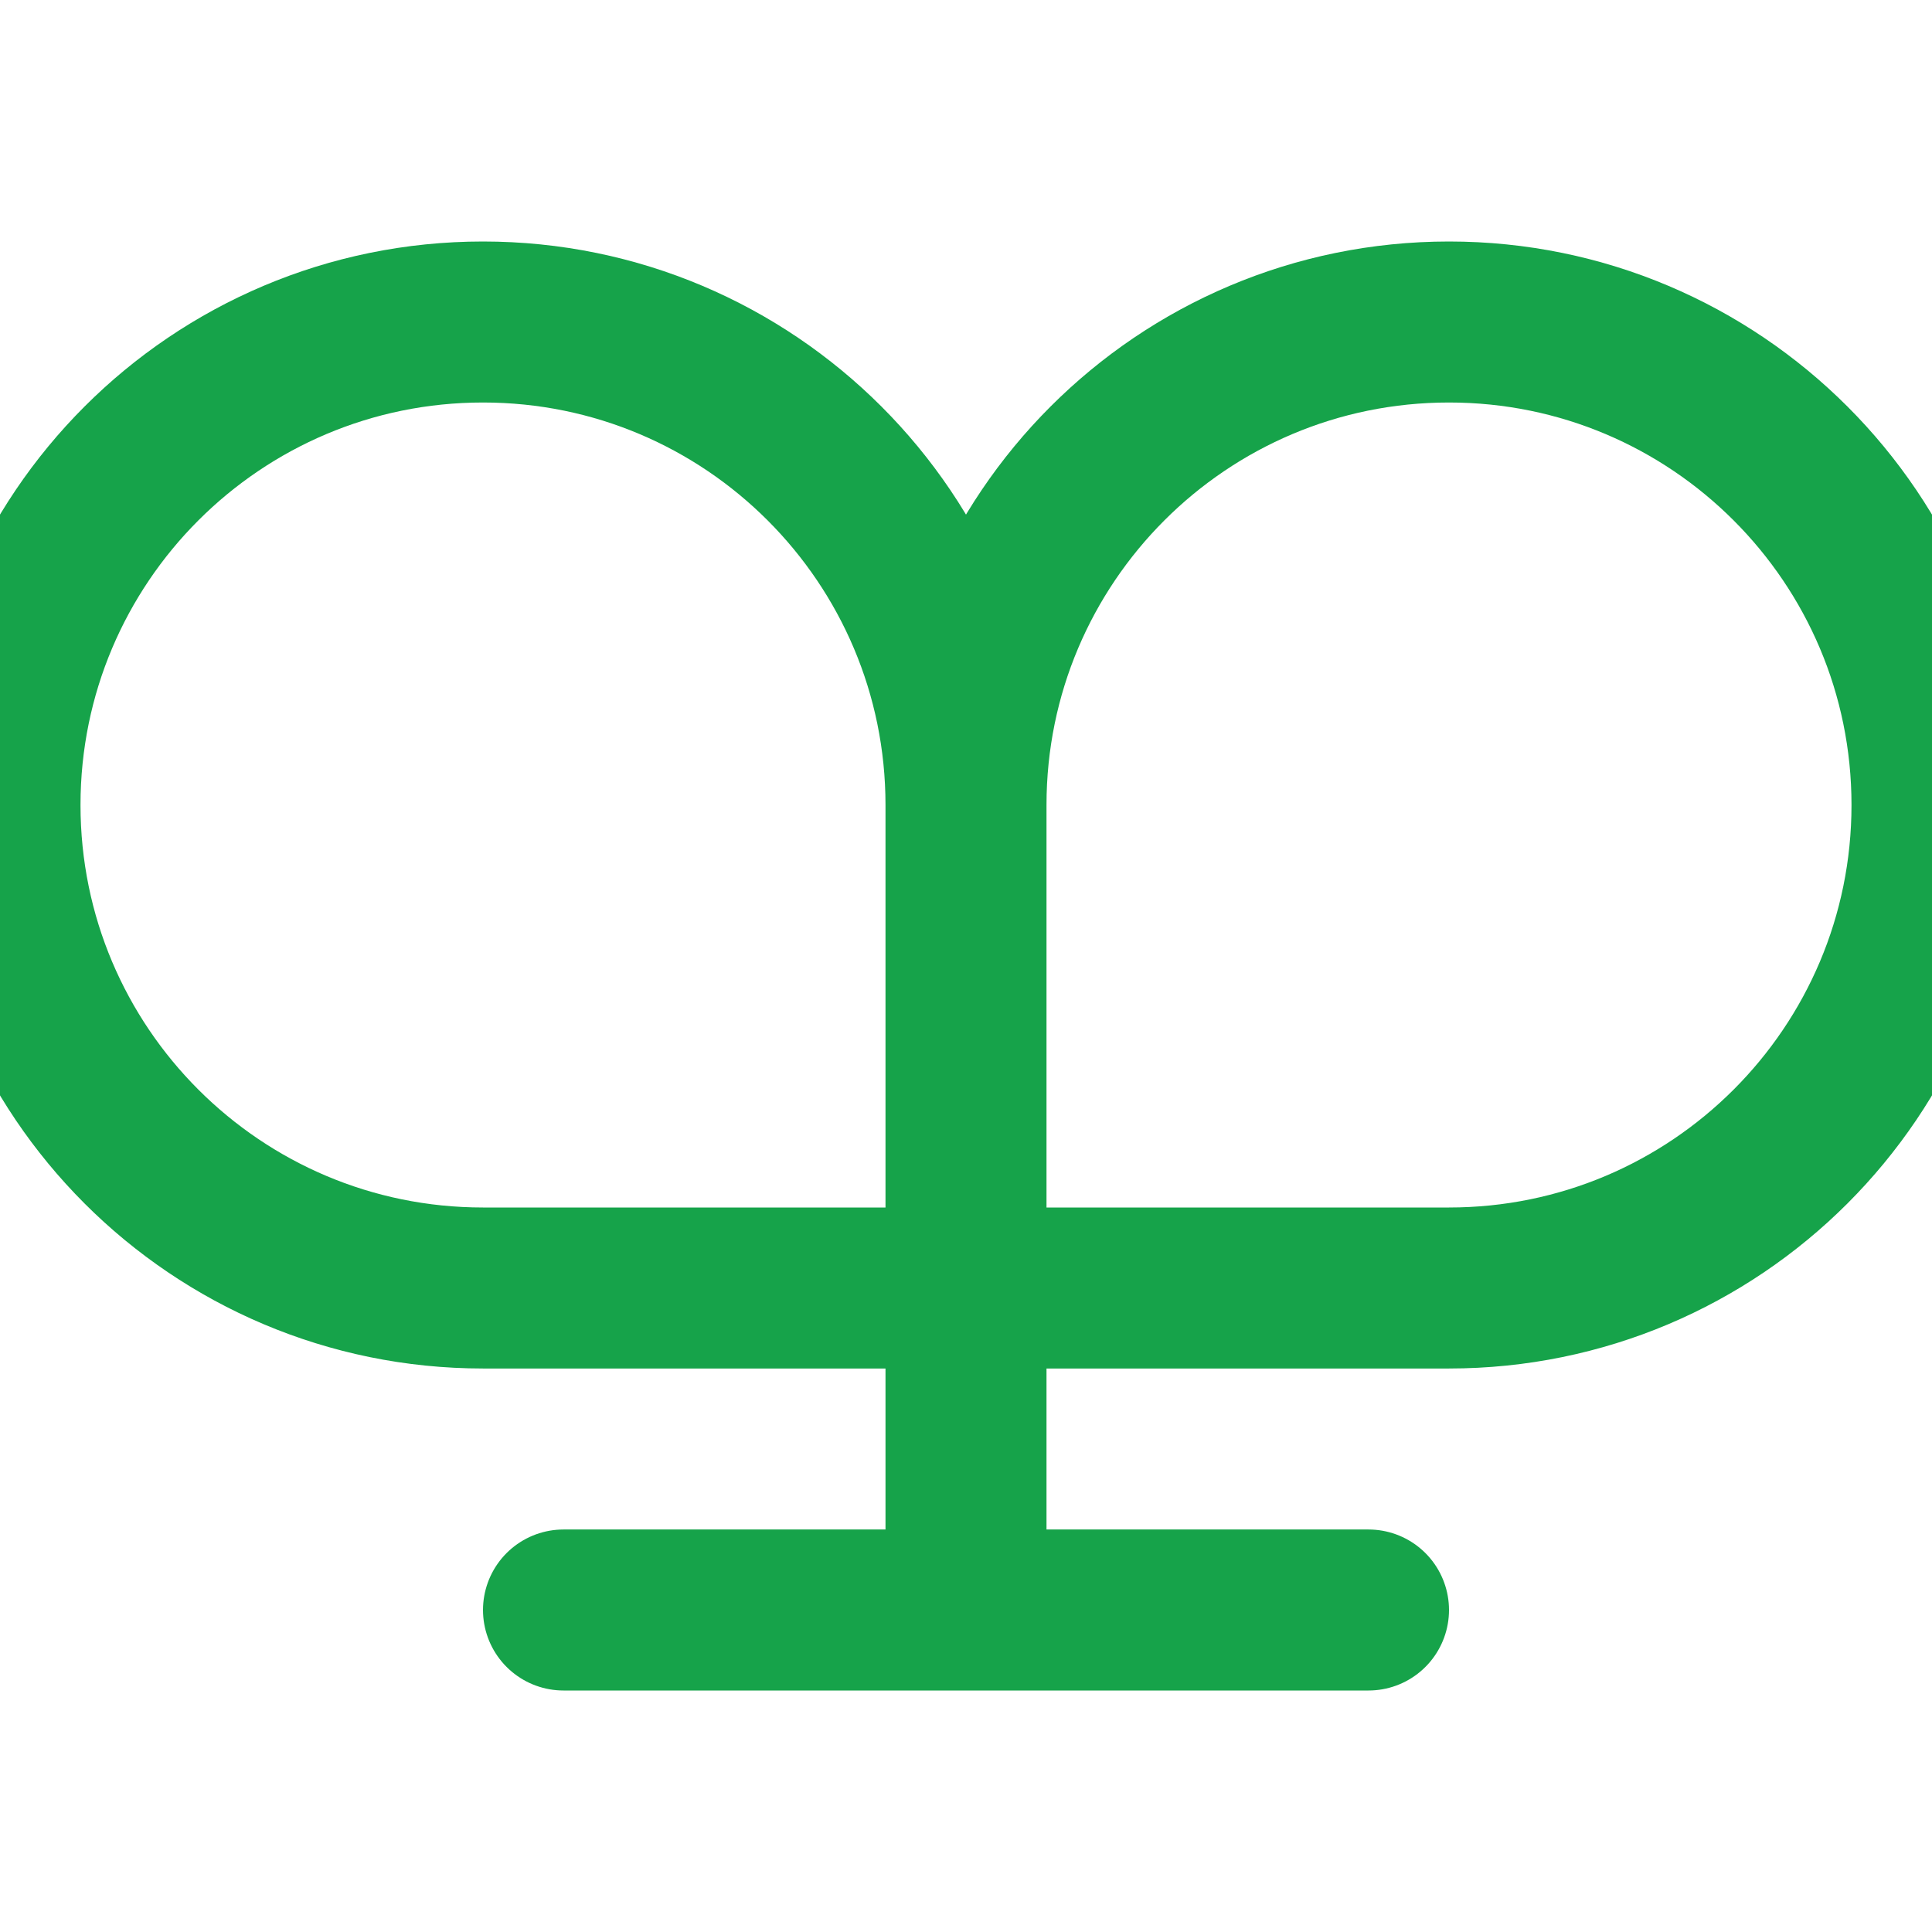 <?xml version="1.0" encoding="UTF-8"?>
<svg width="24" height="24" viewBox="0 0 24 24" fill="none" xmlns="http://www.w3.org/2000/svg">
    <path d="M7 20H12M12 20H17M12 20V10M12 10C12 6.686 14.686 4 18 4C21.314 4 24 6.686 24 10C24 13.314 21.314 16 18 16H12M12 10C12 6.686 9.314 4 6 4C2.686 4 0 6.686 0 10C0 13.314 2.686 16 6 16H12" stroke="#16a34a" stroke-width="2" stroke-linecap="round" stroke-linejoin="round"/>
</svg>
